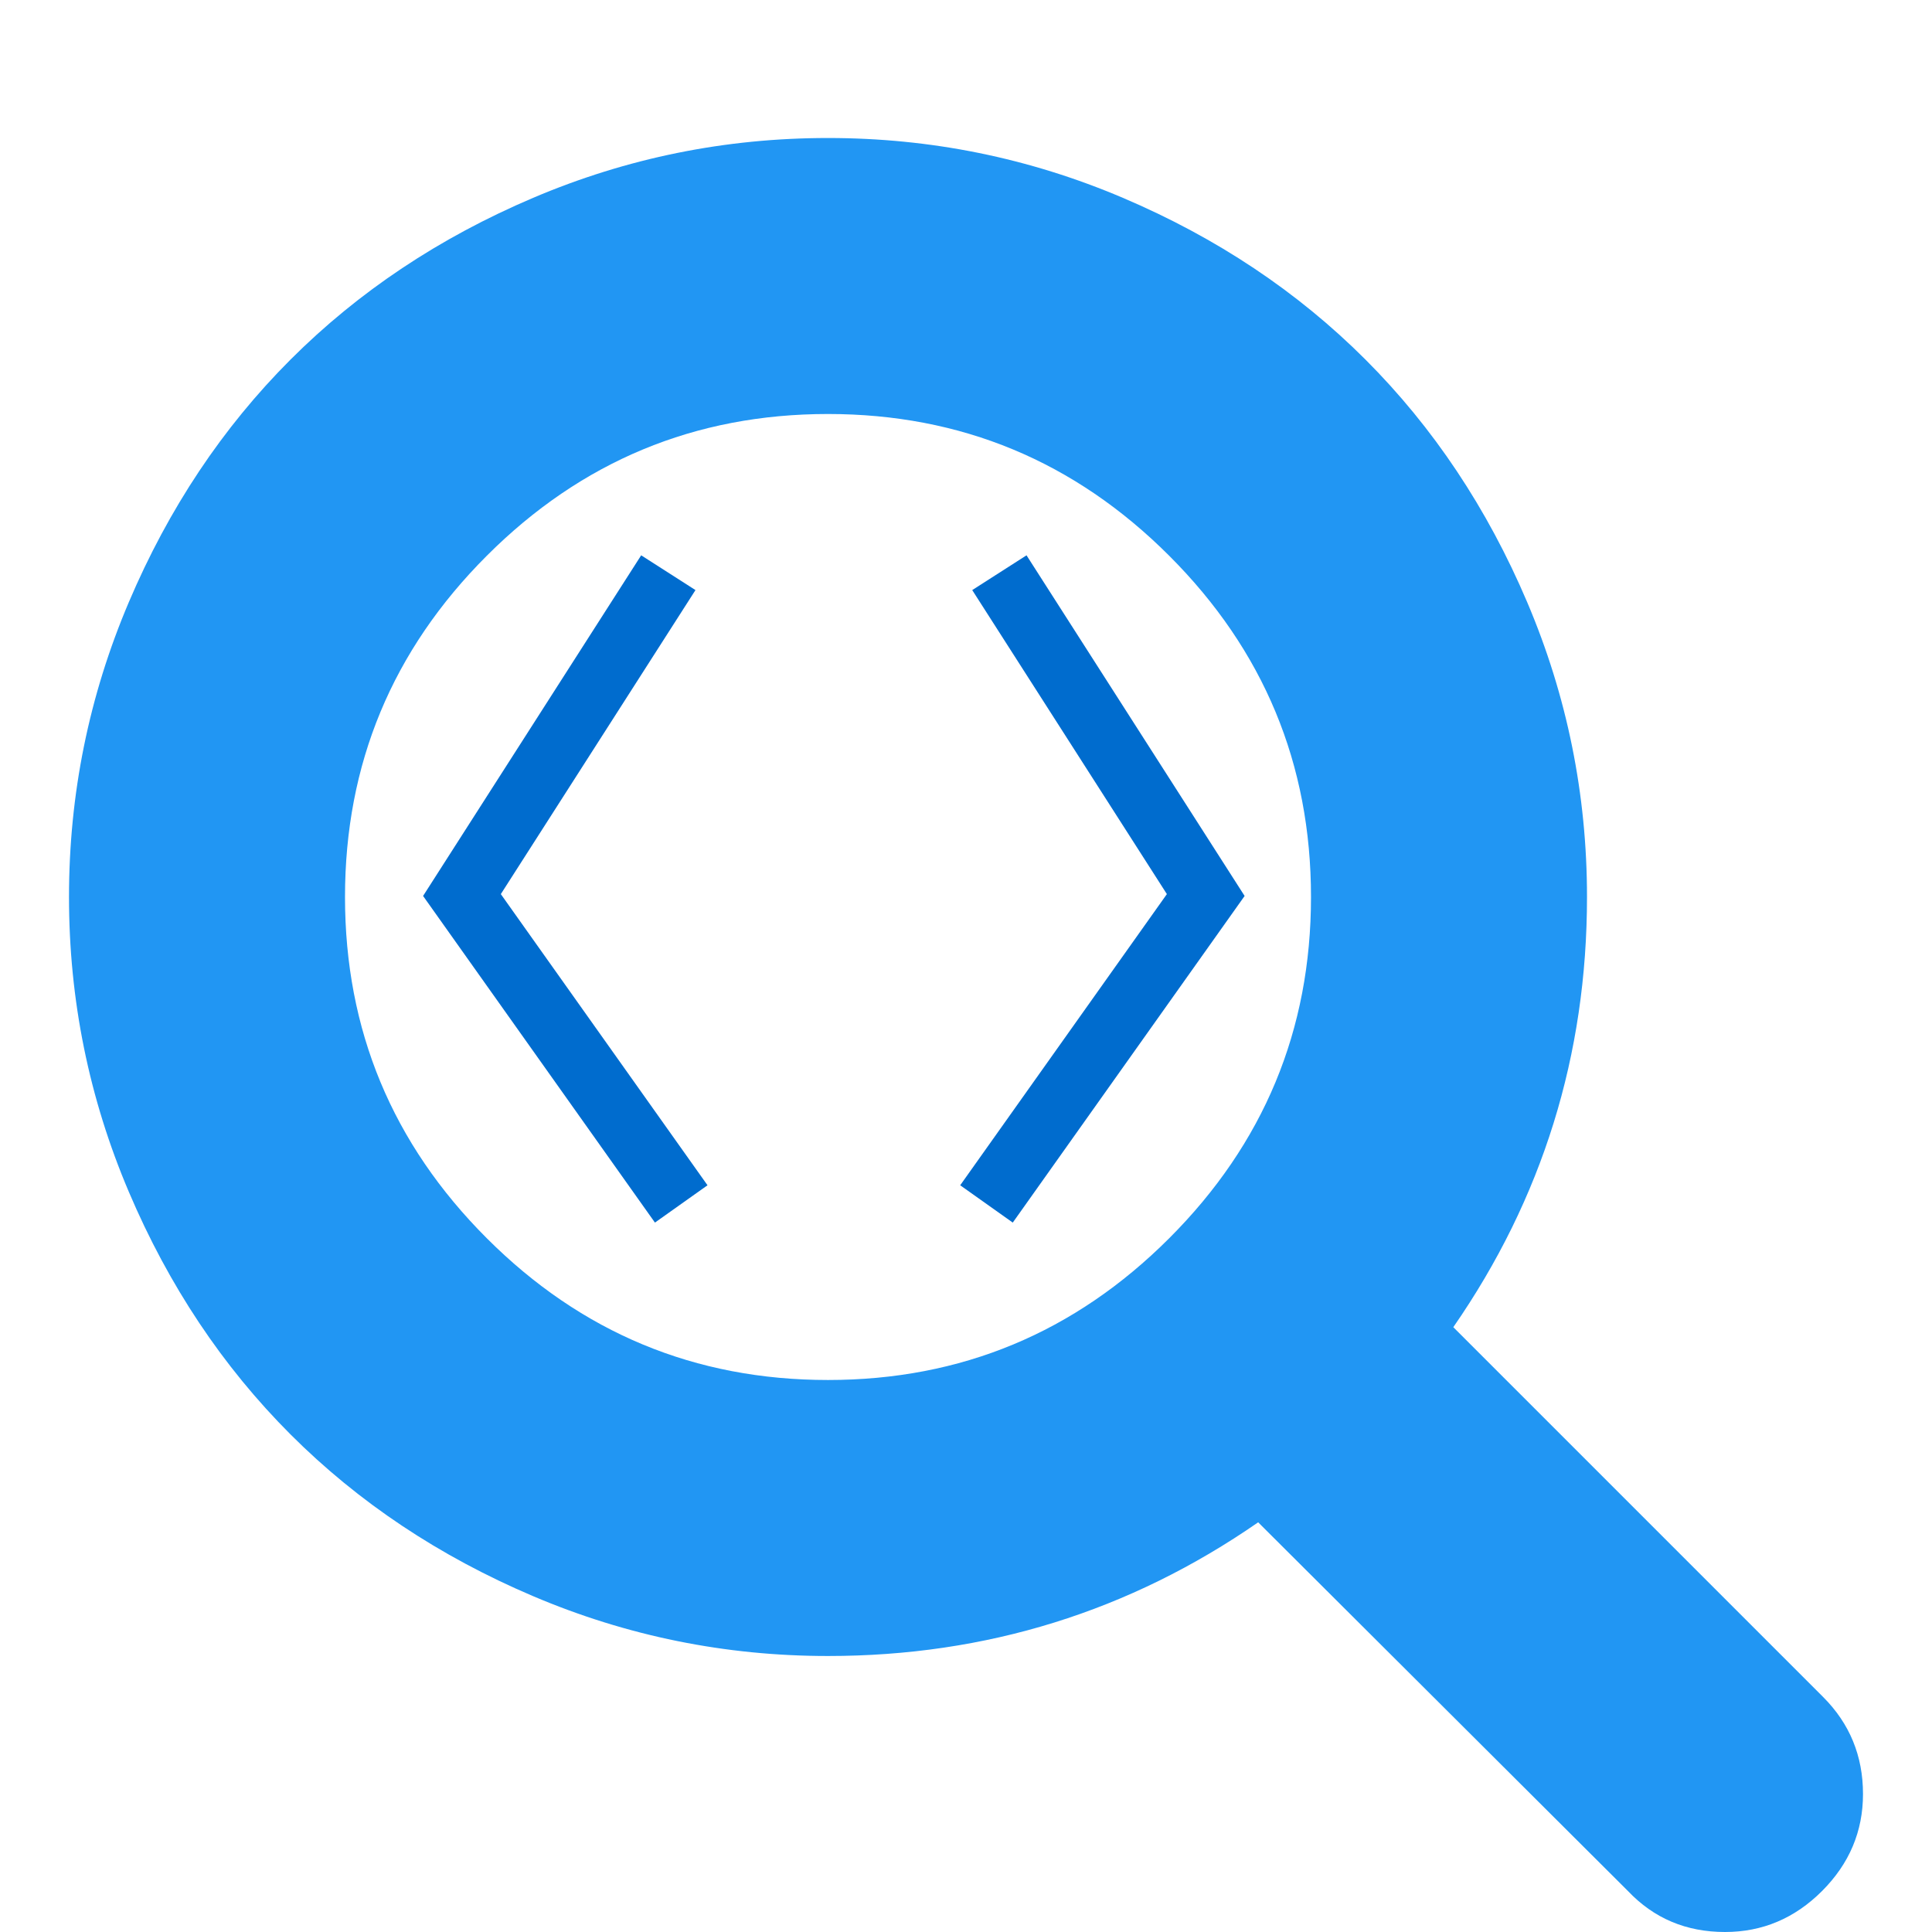 <?xml version="1.0" encoding="UTF-8" standalone="no"?>
<svg
   xmlns:dc="http://purl.org/dc/elements/1.1/"
   xmlns:cc="http://creativecommons.org/ns#"
   xmlns:rdf="http://www.w3.org/1999/02/22-rdf-syntax-ns#"
   xmlns:svg="http://www.w3.org/2000/svg"
   xmlns="http://www.w3.org/2000/svg"
   xmlns:sodipodi="http://sodipodi.sourceforge.net/DTD/sodipodi-0.dtd"
   xmlns:inkscape="http://www.inkscape.org/namespaces/inkscape"
   width="1792"
   height="1792"
   viewBox="0 0 1792 1792"
   version="1.1"
   id="svg3982"
   sodipodi:docname="xmlSearch.svg"
   inkscape:version="0.92.4 5da689c313, 2019-01-14">
  <defs
     id="defs3986" />
  <sodipodi:namedview
     pagecolor="#ffffff"
     bordercolor="#666666"
     borderopacity="1"
     objecttolerance="10"
     gridtolerance="10"
     guidetolerance="10"
     inkscape:pageopacity="0"
     inkscape:pageshadow="2"
     inkscape:window-width="3840"
     inkscape:window-height="1997"
     id="namedview3984"
     showgrid="false"
     inkscape:zoom="0.50167411"
     inkscape:cx="2102.3134"
     inkscape:cy="209.08965"
     inkscape:window-x="0"
     inkscape:window-y="0"
     inkscape:window-maximized="1"
     inkscape:current-layer="svg3982" />
  <path
     style="fill:#2196f3"
     d="M1216 832q0-185-131.5-316.5t-316.5-131.5-316.5 131.5-131.5 316.5 131.5 316.5 316.5 131.5 316.5-131.5 131.5-316.5zm512 832q0 52-38 90t-90 38q-54 0-90-38l-343-342q-179 124-399 124-143 0-273.5-55.5t-225-150-150-225-55.5-273.5 55.5-273.5 150-225 225-150 273.5-55.5 273.5 55.5 225 150 150 225 55.5 273.5q0 220-124 399l343 343q37 37 37 90z"
     id="path3980" />
  <path
     style="fill:none;stroke:#006cce;stroke-width:59.796;stroke-linecap:butt;stroke-linejoin:miter;stroke-miterlimit:4;stroke-dasharray:none;stroke-opacity:1"
     d="M 926.961,531.2 1118.376,830.172 914.998,1116.687"
     id="path4001"
     inkscape:connector-curvature="0"
     sodipodi:nodetypes="ccc" />
  <path
     style="fill:none;stroke:#006cce;stroke-width:59.796;stroke-linecap:butt;stroke-linejoin:miter;stroke-miterlimit:4;stroke-dasharray:none;stroke-opacity:1"
     d="M 619.894,531.2 428.479,830.172 631.857,1116.687"
     id="path4001-6"
     inkscape:connector-curvature="0"
     sodipodi:nodetypes="ccc" />
</svg>
